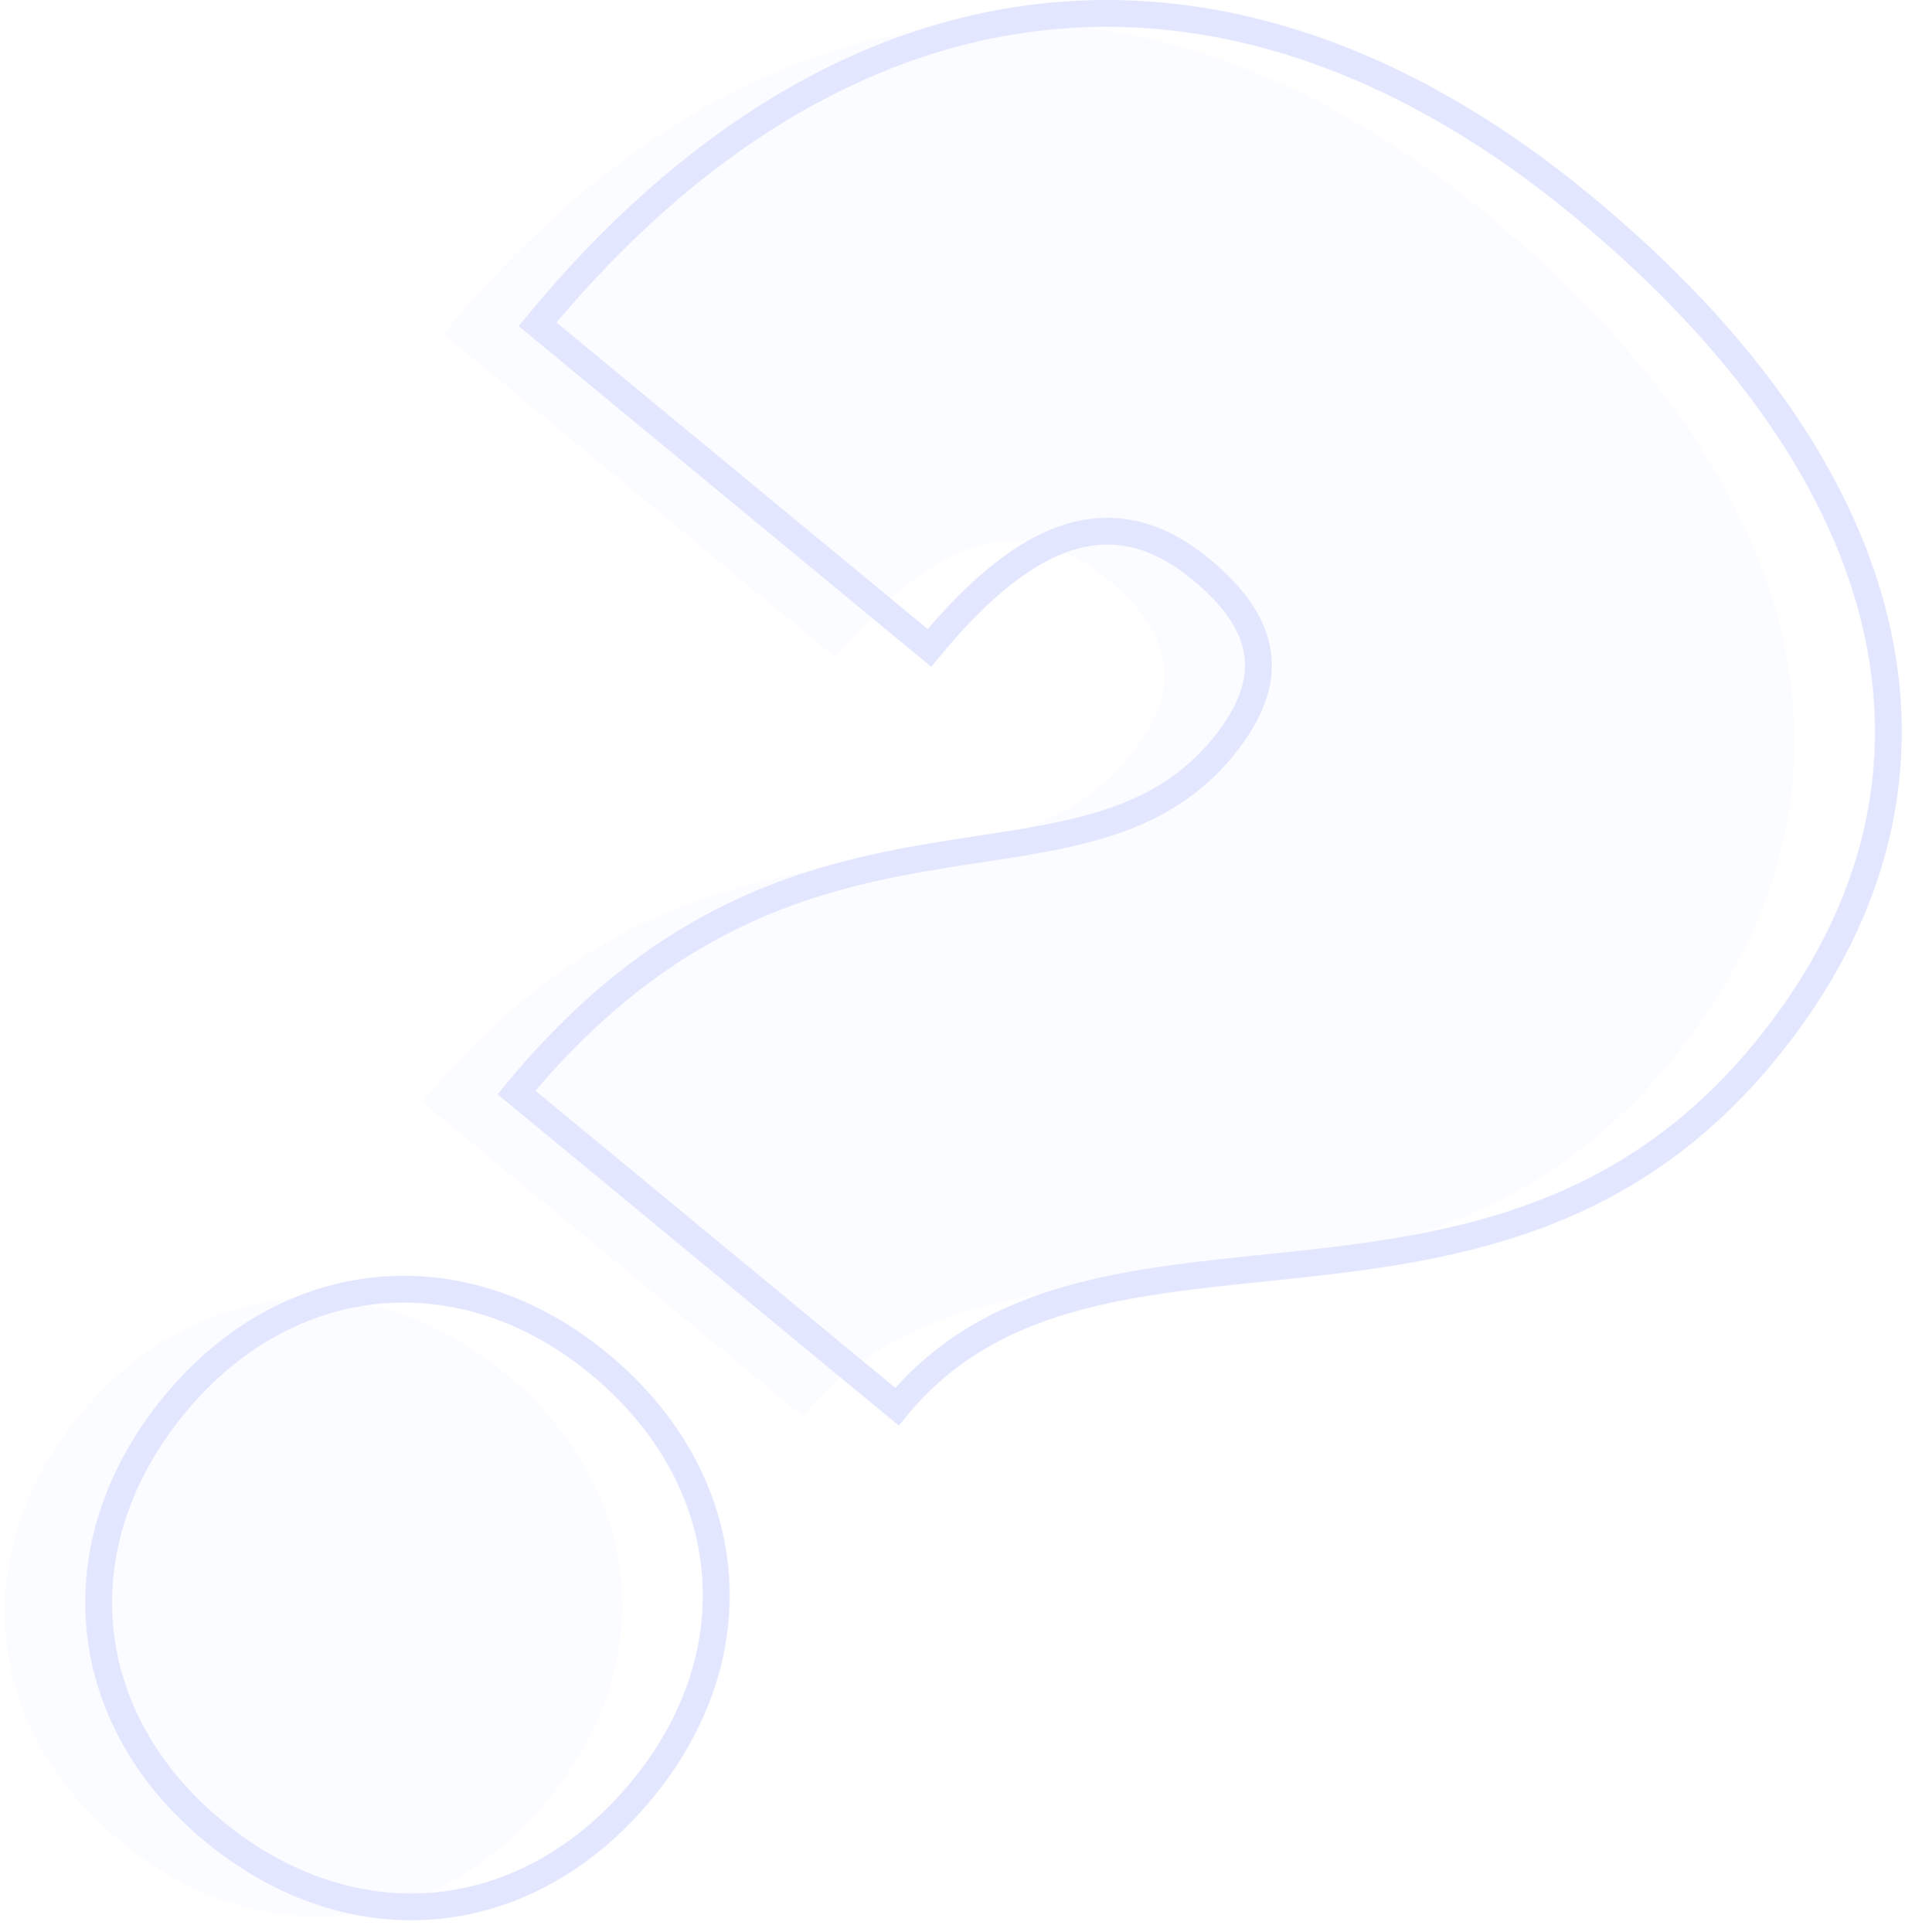 <svg width="142" height="144" viewBox="0 0 142 144" fill="none" xmlns="http://www.w3.org/2000/svg">
<g opacity="0.14">
<path d="M110.911 16.033C135.539 36.364 140.581 59.662 124.456 79.196C104.126 103.824 74.581 87.717 59.859 105.551L31.494 82.135C52.387 56.828 73.313 69.534 84.11 56.456C88.176 51.53 87.621 47.358 82.526 43.153C76.242 37.964 69.849 39.827 62.278 48.999L33.064 24.882C55.639 -2.464 84.415 -5.841 110.911 16.033ZM40.844 134.121C32.291 144.482 19.269 145.726 8.907 137.173C-1.283 128.76 -2.528 115.738 6.025 105.376C14.438 95.186 27.461 93.941 37.651 102.354C48.012 110.907 49.257 123.93 40.844 134.121Z" fill="#E4E8FF"/>
<path d="M117.914 15.318C142.542 35.65 147.585 58.947 131.46 78.48C111.129 103.108 81.585 87.001 66.862 104.836L38.498 81.419C59.39 56.112 80.316 68.819 91.114 55.74C95.179 50.814 94.624 46.643 89.53 42.437C83.246 37.249 76.853 39.112 69.281 48.284L40.067 24.167C62.641 -3.181 91.418 -6.556 117.914 15.318ZM47.847 133.404C39.294 143.766 26.271 145.01 15.91 136.457C5.72 128.044 4.475 115.021 13.028 104.66C21.441 94.469 34.463 93.224 44.653 101.637C55.016 110.191 56.26 123.214 47.847 133.404Z" stroke="#3147FF" stroke-width="2" stroke-miterlimit="10"/>
</g>
</svg>

